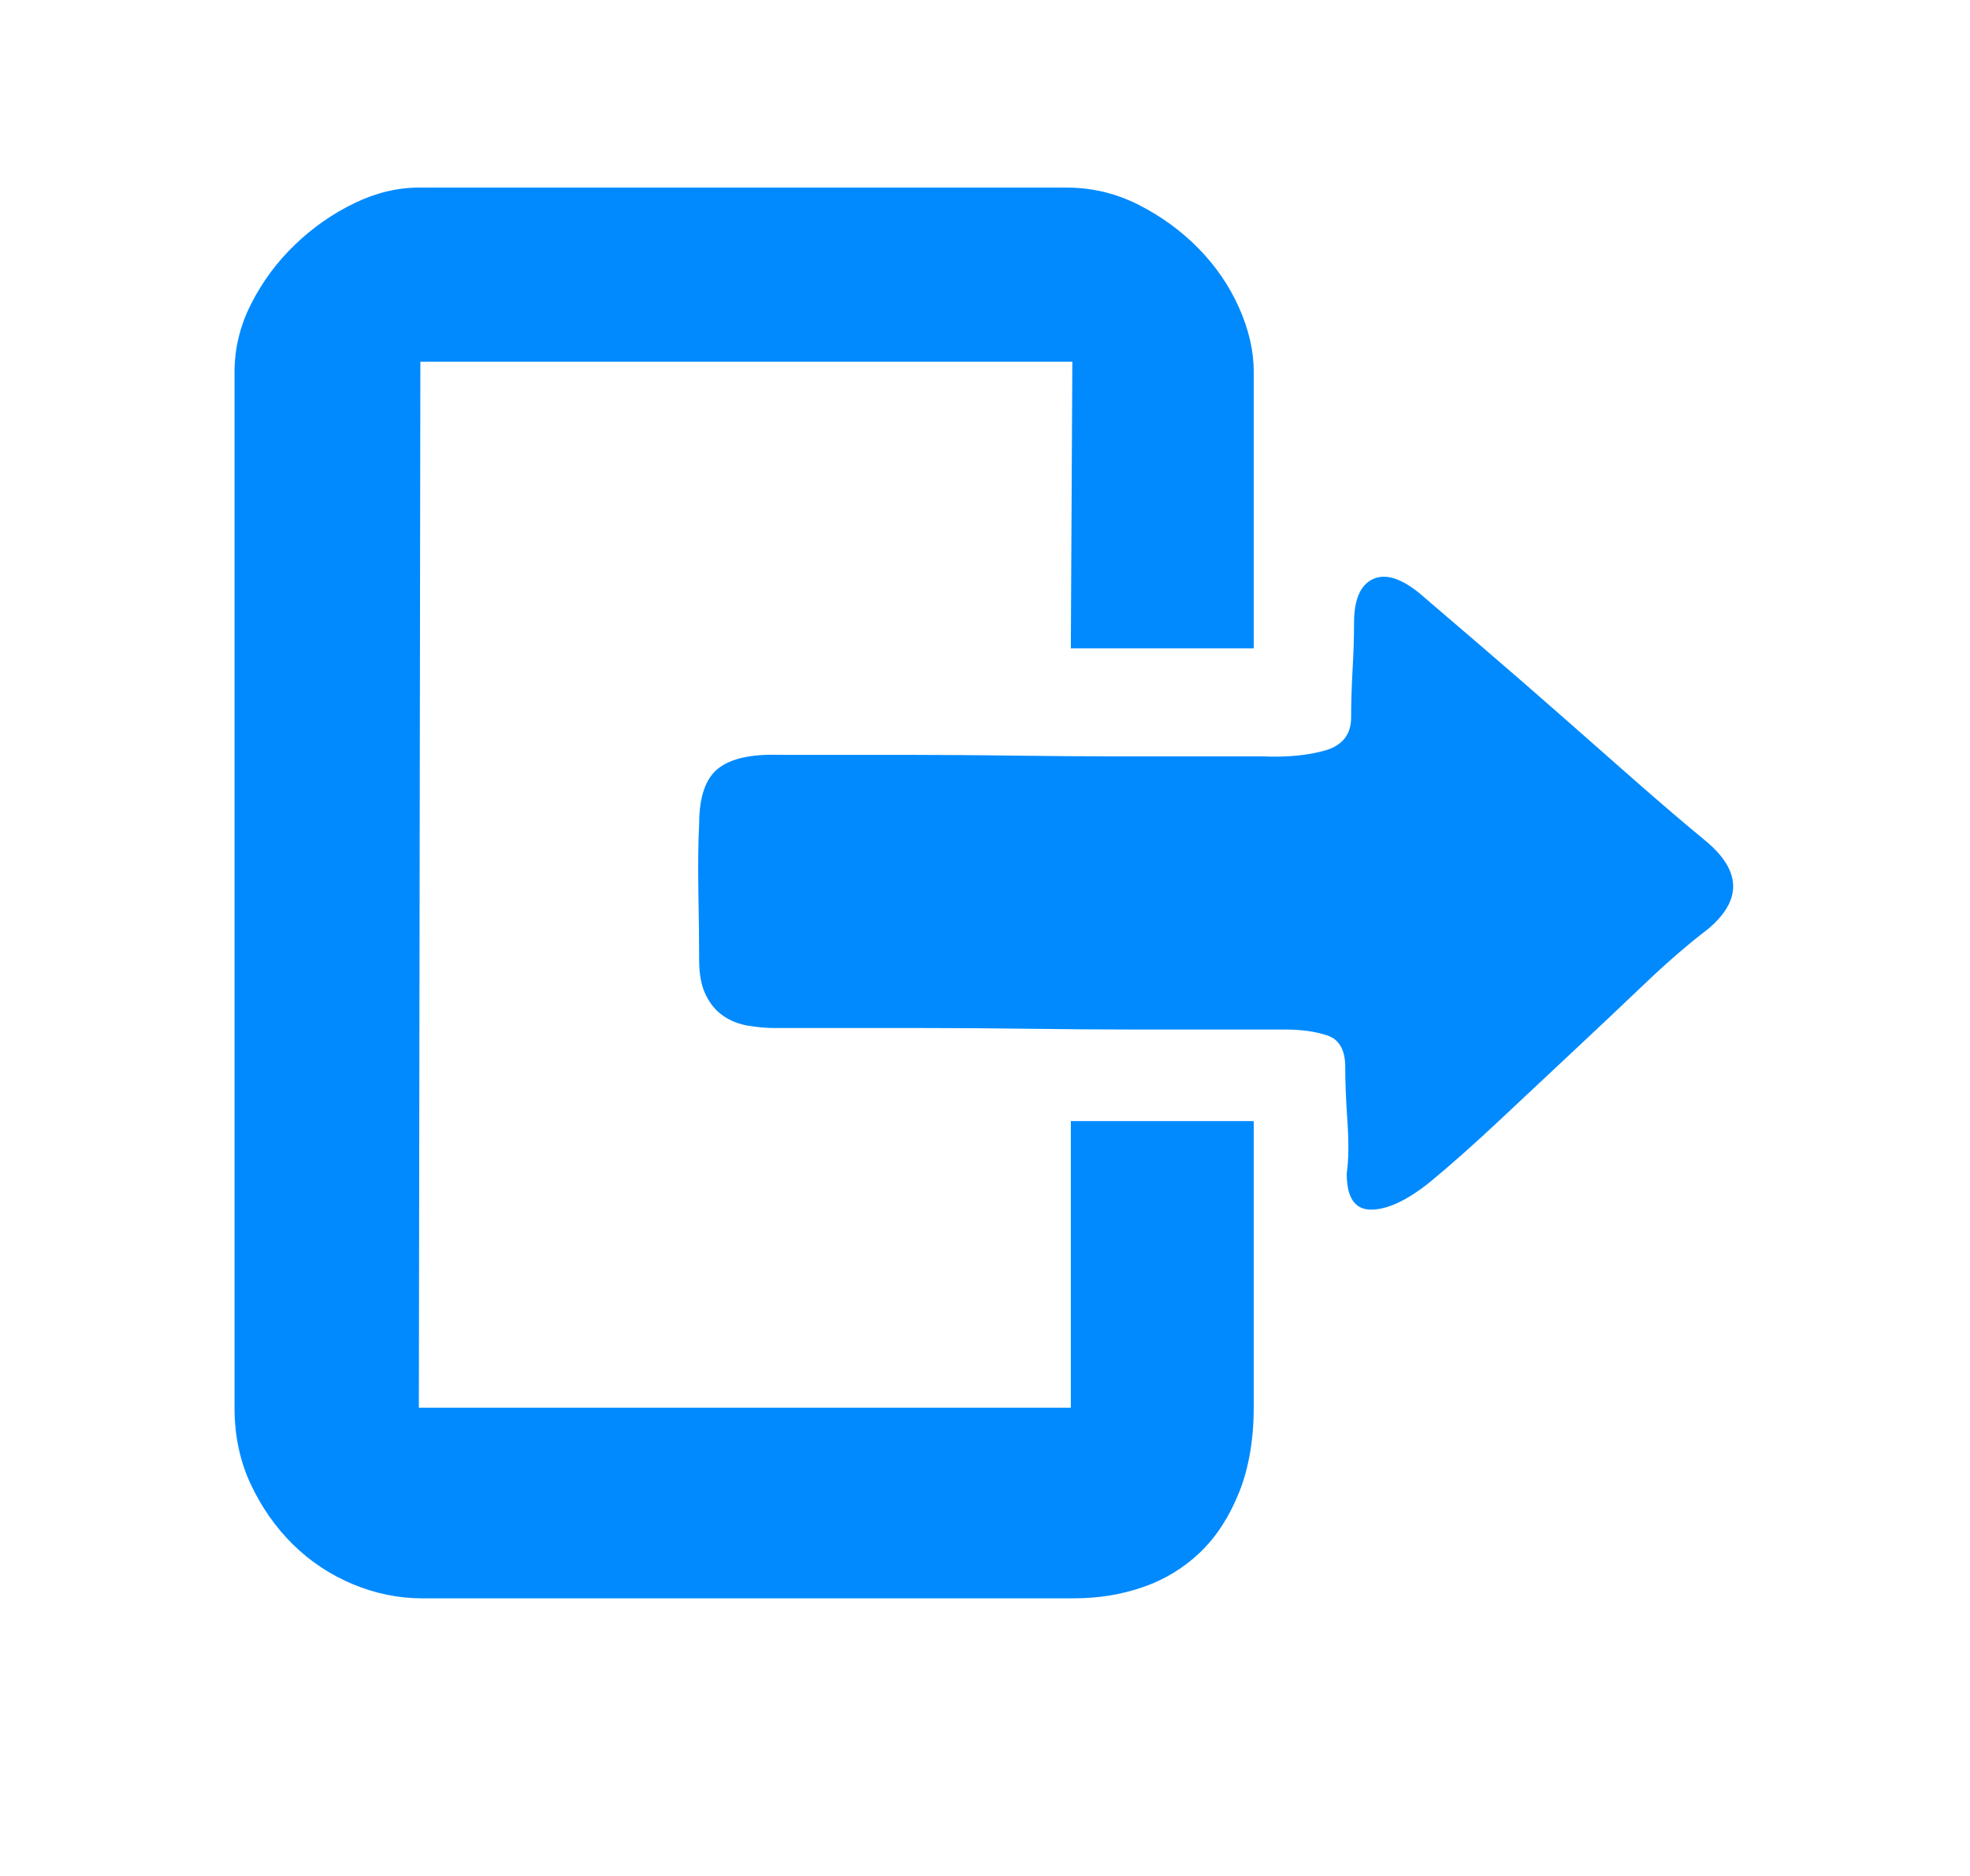 <?xml version="1.0" encoding="UTF-8"?>
<svg width="21px" height="20px" viewBox="0 0 21 20" version="1.1" xmlns="http://www.w3.org/2000/svg" xmlns:xlink="http://www.w3.org/1999/xlink">
    <title>退出</title>
    <g id="后台" stroke="none" stroke-width="1" fill="none" fill-rule="evenodd">
        <g id="web--在线咨询" transform="translate(-1404, -20)" fill="#008AFE" fill-rule="nonzero">
            <g id="编组-3" transform="translate(209, 0)">
                <g id="退出" transform="translate(1195.5, 20)">
                    <rect id="矩形" opacity="0" x="0" y="0" width="20" height="20"></rect>
                    <path d="M10.915,11.952 L12.865,11.952 L12.865,14.992 C12.865,15.344 12.813,15.651 12.708,15.912 C12.603,16.173 12.464,16.387 12.291,16.552 C12.118,16.717 11.916,16.84 11.686,16.92 C11.455,17 11.209,17.04 10.947,17.04 L3.997,17.04 C3.745,17.04 3.499,16.989 3.258,16.888 C3.017,16.787 2.805,16.645 2.621,16.464 C2.438,16.283 2.288,16.069 2.173,15.824 C2.058,15.579 2,15.307 2,15.008 L2,3.968 C2,3.712 2.06,3.467 2.181,3.232 C2.301,2.997 2.456,2.789 2.645,2.608 C2.833,2.427 3.043,2.28 3.274,2.168 C3.504,2.056 3.735,2 3.965,2 L10.868,2 C11.141,2 11.397,2.061 11.639,2.184 C11.88,2.307 12.092,2.461 12.275,2.648 C12.459,2.835 12.603,3.045 12.708,3.28 C12.813,3.515 12.865,3.744 12.865,3.968 L12.865,6.912 L10.915,6.912 L10.931,3.856 L3.981,3.856 L3.965,15.008 L10.915,15.008 L10.915,11.952 L10.915,11.952 Z M17.676,8.96 C18.064,9.28 18.075,9.595 17.708,9.904 C17.498,10.064 17.27,10.261 17.024,10.496 C16.778,10.731 16.521,10.973 16.253,11.224 C15.986,11.475 15.721,11.723 15.459,11.968 C15.197,12.213 14.956,12.427 14.736,12.608 C14.495,12.8 14.288,12.896 14.115,12.896 C13.942,12.896 13.856,12.768 13.856,12.512 C13.877,12.363 13.879,12.176 13.863,11.952 C13.848,11.728 13.84,11.536 13.84,11.376 C13.84,11.195 13.777,11.083 13.651,11.04 C13.525,10.997 13.373,10.976 13.195,10.976 L11.607,10.976 C11.251,10.976 10.876,10.973 10.483,10.968 C10.09,10.963 9.715,10.96 9.359,10.96 L7.755,10.96 C7.671,10.96 7.579,10.952 7.48,10.936 C7.38,10.92 7.291,10.885 7.212,10.832 C7.134,10.779 7.071,10.704 7.024,10.608 C6.977,10.512 6.953,10.389 6.953,10.24 C6.953,10.037 6.95,9.797 6.945,9.52 C6.94,9.243 6.942,8.997 6.953,8.784 C6.953,8.496 7.021,8.299 7.157,8.192 C7.294,8.085 7.514,8.037 7.818,8.048 L9.249,8.048 C9.584,8.048 9.943,8.051 10.326,8.056 C10.708,8.061 11.073,8.064 11.418,8.064 L12.959,8.064 C13.221,8.075 13.444,8.053 13.628,8 C13.811,7.947 13.903,7.829 13.903,7.648 C13.903,7.499 13.908,7.331 13.918,7.144 C13.929,6.957 13.934,6.789 13.934,6.64 C13.934,6.395 14,6.24 14.131,6.176 C14.262,6.112 14.427,6.16 14.626,6.32 C14.825,6.491 15.058,6.691 15.326,6.92 C15.593,7.149 15.863,7.384 16.136,7.624 C16.408,7.864 16.678,8.101 16.945,8.336 C17.213,8.571 17.456,8.779 17.676,8.96 L17.676,8.96 Z" id="形状"></path>
                </g>
            </g>
        </g>
    </g>
</svg>